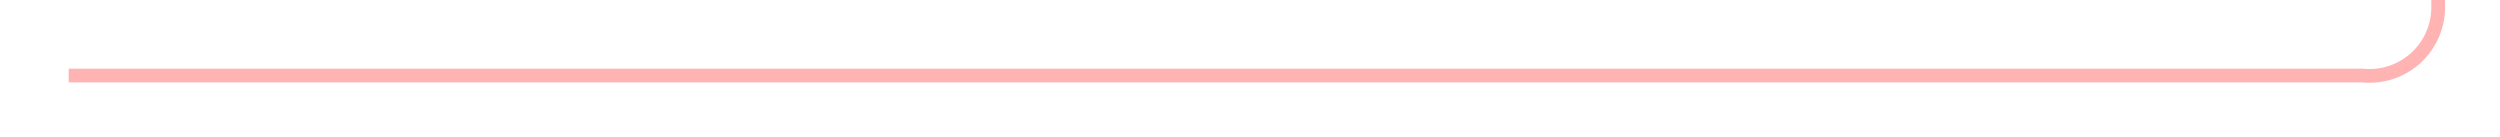 ﻿<?xml version="1.0" encoding="utf-8"?>
<svg version="1.1" xmlns:xlink="http://www.w3.org/1999/xlink" width="182px" height="10px" preserveAspectRatio="xMinYMid meet" viewBox="1453 257  182 8" xmlns="http://www.w3.org/2000/svg">
  <path d="M 1458 261.5  L 1625 261.5  A 5 5 0 0 0 1630.5 256.5 L 1630.5 232  A 5 5 0 0 1 1635.5 227.5 L 1644 227.5  " stroke-width="1" stroke="#ff0000" fill="none" stroke-opacity="0.298" />
  <path d="M 1643 222  L 1643 233  L 1644 233  L 1644 222  L 1643 222  Z " fill-rule="nonzero" fill="#ff0000" stroke="none" fill-opacity="0.298" />
</svg>